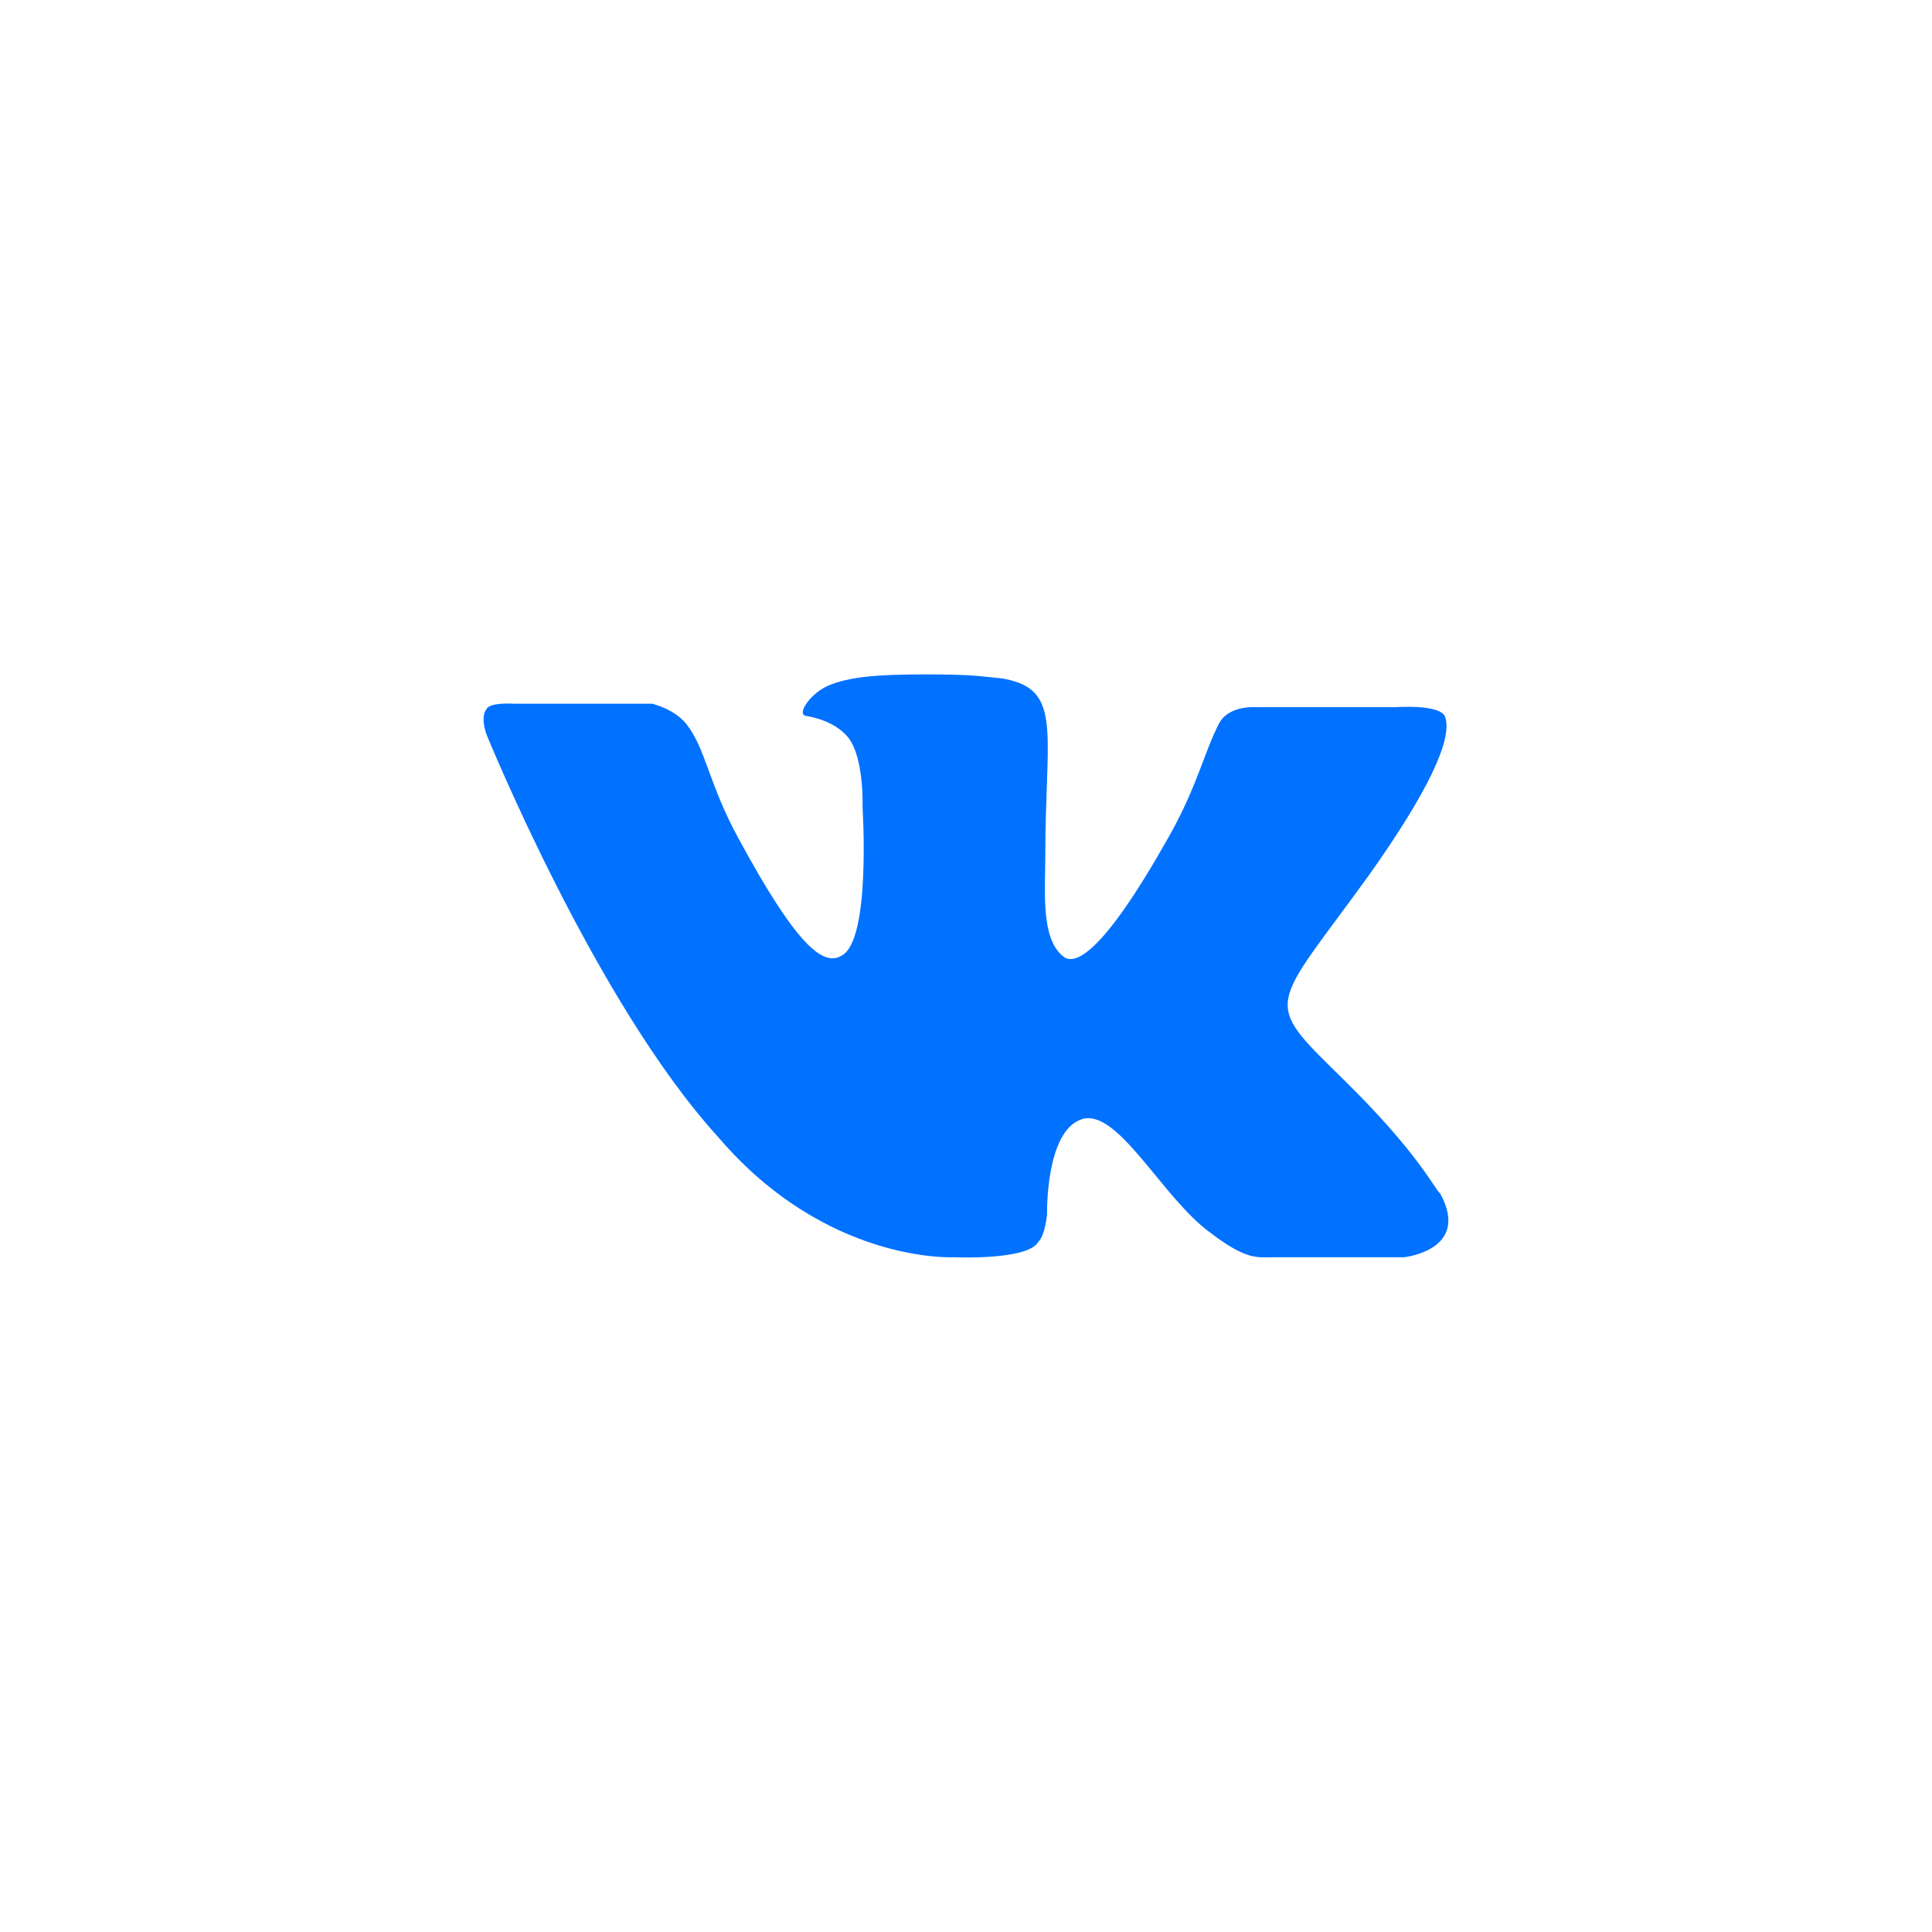 <?xml version="1.0" encoding="UTF-8" standalone="no" ?>
<!DOCTYPE svg PUBLIC "-//W3C//DTD SVG 1.1//EN" "http://www.w3.org/Graphics/SVG/1.1/DTD/svg11.dtd">
<svg xmlns="http://www.w3.org/2000/svg" xmlns:xlink="http://www.w3.org/1999/xlink" version="1.1" width="400" height="400" viewBox="0 0 400 400" xml:space="preserve">
<desc>Created with Fabric.js 3.6.2</desc>
<defs>
</defs>
<g transform="matrix(3.57 0 0 3.57 200 200)" id="Layer_2"  >
<path style="stroke: none; stroke-width: 1; stroke-dasharray: none; stroke-linecap: butt; stroke-dashoffset: 0; stroke-linejoin: miter; stroke-miterlimit: 4; fill: rgb(0,114,255); fill-rule: nonzero; opacity: 1;"  transform=" translate(-32.1, -35.11)" d="M 53.9 41.6 c -4.7 -4.6 -4.1 -3.9 1.6 -11.8 c 3.4 -4.8 4.8 -7.8 4.4 -9.1 c -0.2 -0.8 -2.9 -0.6 -2.9 -0.6 h -8.4 c 0 0 -1.3 0 -1.8 0.9 c -0.9 1.7 -1.3 3.8 -3.1 6.9 c -3.8 6.7 -5.3 7.1 -5.9 6.7 c -1.4 -1 -1.1 -3.9 -1.1 -6 c 0 -6.5 0.9 -9.2 -1.8 -10 c -0.6 -0.2 -1.1 -0.2 -2 -0.3 c -1.1 -0.1 -2.2 -0.1 -3.2 -0.1 c -2.5 0 -4.4 0.1 -5.7 0.7 c -1 0.5 -1.7 1.6 -1.2 1.7 c 0.6 0.1 1.8 0.4 2.5 1.3 c 0.9 1.2 0.8 4 0.8 4 s 0.5 7.7 -1.2 8.6 c -1.1 0.7 -2.7 -0.7 -6 -6.8 c -1.7 -3.1 -1.9 -5.2 -3 -6.6 c -0.7 -0.9 -2 -1.2 -2 -1.2 h -8 c 0 0 -1.4 -0.1 -1.6 0.3 c -0.4 0.5 0 1.5 0 1.5 s 6.3 15.5 13.4 23.3 C 24 52.4 31.4 52 31.4 52 s 4.3 0.2 4.9 -0.9 c 0.4 -0.4 0.5 -1.6 0.5 -1.6 s -0.1 -4.8 2 -5.5 c 2.1 -0.7 4.7 4.6 7.5 6.6 C 48.4 52.2 49 52 50 52 c 2 0 7.5 0 7.5 0 s 3.9 -0.4 2.1 -3.7 C 59.3 48.1 58.4 46 53.9 41.6 z" stroke-linecap="round" />
</g>
</svg>
